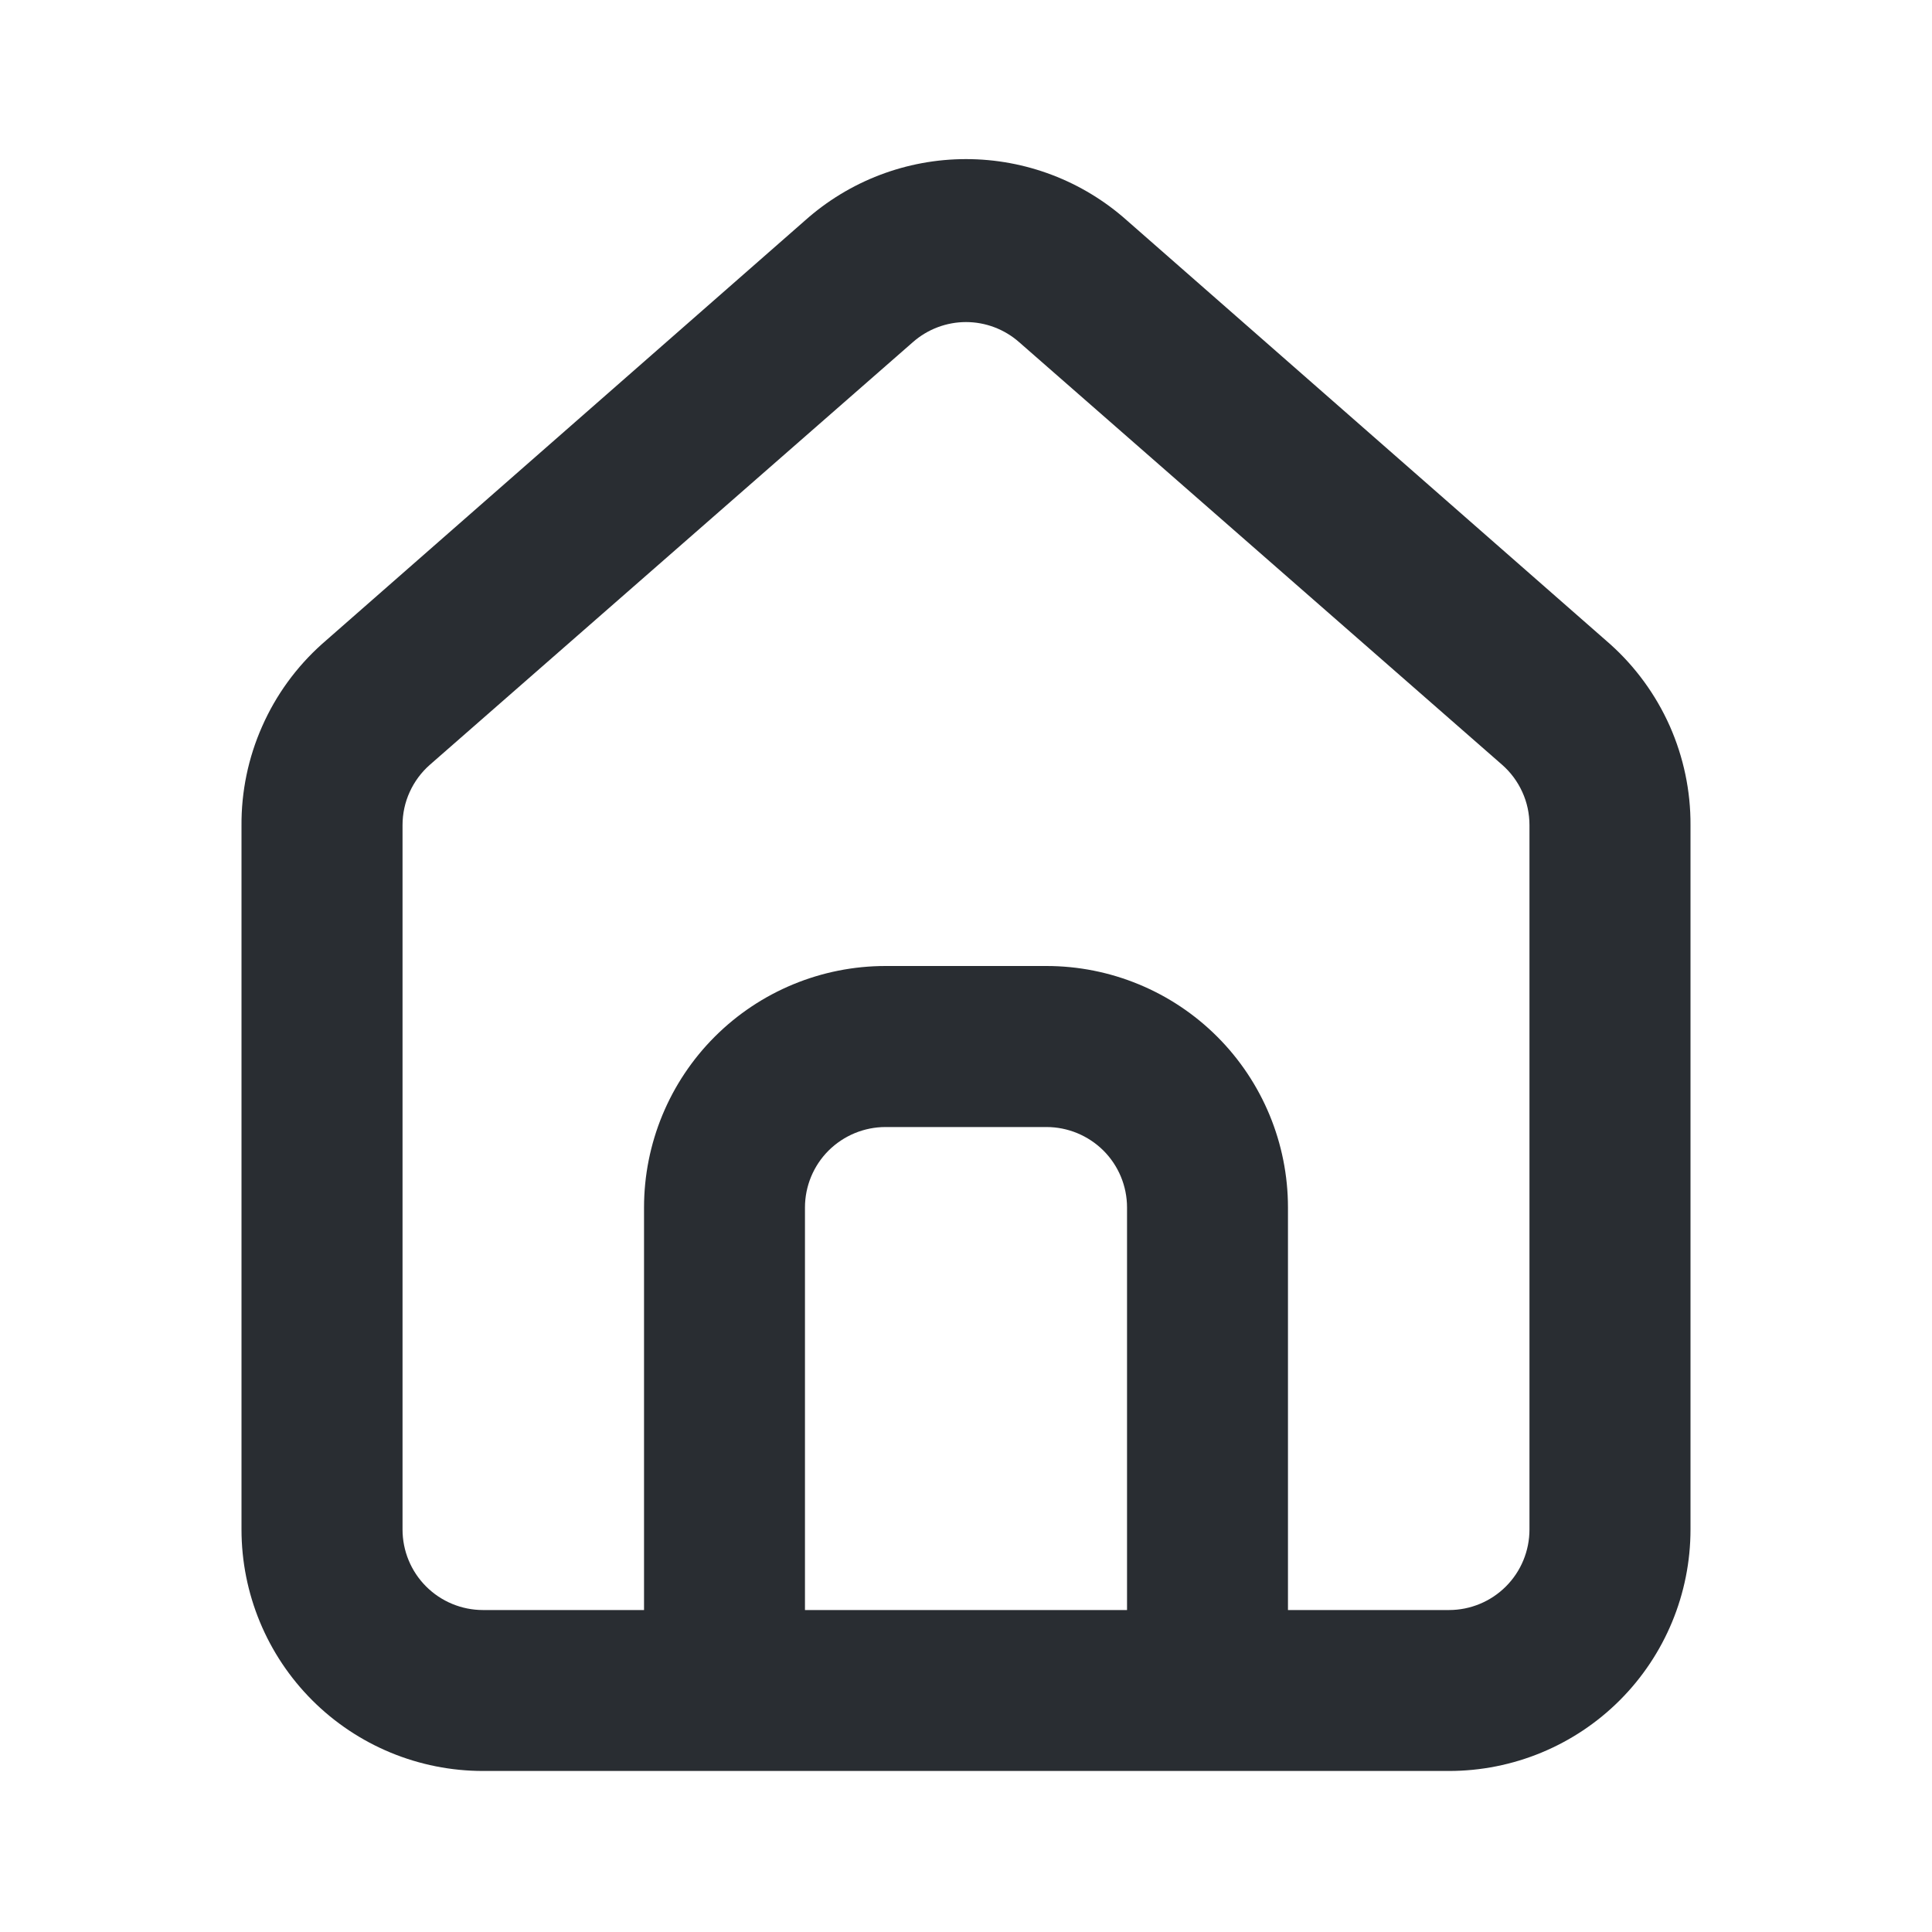 <svg width="20" height="20" viewBox="0 0 20 20" fill="none" xmlns="http://www.w3.org/2000/svg">
<path d="M16.667 6.667L11.667 2.283C11.208 1.873 10.615 1.647 10 1.647C9.385 1.647 8.792 1.873 8.333 2.283L3.333 6.667C3.069 6.903 2.857 7.194 2.714 7.519C2.57 7.843 2.497 8.195 2.5 8.55V15.833C2.5 16.496 2.763 17.132 3.232 17.601C3.701 18.07 4.337 18.333 5 18.333H15C15.663 18.333 16.299 18.07 16.768 17.601C17.237 17.132 17.5 16.496 17.5 15.833V8.542C17.502 8.188 17.428 7.838 17.285 7.515C17.141 7.192 16.93 6.902 16.667 6.667ZM11.667 16.667H8.333V12.5C8.333 12.279 8.421 12.067 8.577 11.911C8.734 11.755 8.946 11.667 9.167 11.667H10.833C11.054 11.667 11.266 11.755 11.423 11.911C11.579 12.067 11.667 12.279 11.667 12.5V16.667ZM15.833 15.833C15.833 16.054 15.746 16.266 15.589 16.423C15.433 16.579 15.221 16.667 15 16.667H13.333V12.5C13.333 11.837 13.07 11.201 12.601 10.732C12.132 10.263 11.496 10 10.833 10H9.167C8.504 10 7.868 10.263 7.399 10.732C6.93 11.201 6.667 11.837 6.667 12.5V16.667H5C4.779 16.667 4.567 16.579 4.411 16.423C4.254 16.266 4.167 16.054 4.167 15.833V8.542C4.167 8.423 4.192 8.306 4.241 8.199C4.29 8.091 4.361 7.995 4.45 7.917L9.45 3.542C9.602 3.408 9.798 3.334 10 3.334C10.202 3.334 10.398 3.408 10.55 3.542L15.55 7.917C15.639 7.995 15.71 8.091 15.759 8.199C15.808 8.306 15.833 8.423 15.833 8.542V15.833Z" fill="#292D32"/>
</svg>
